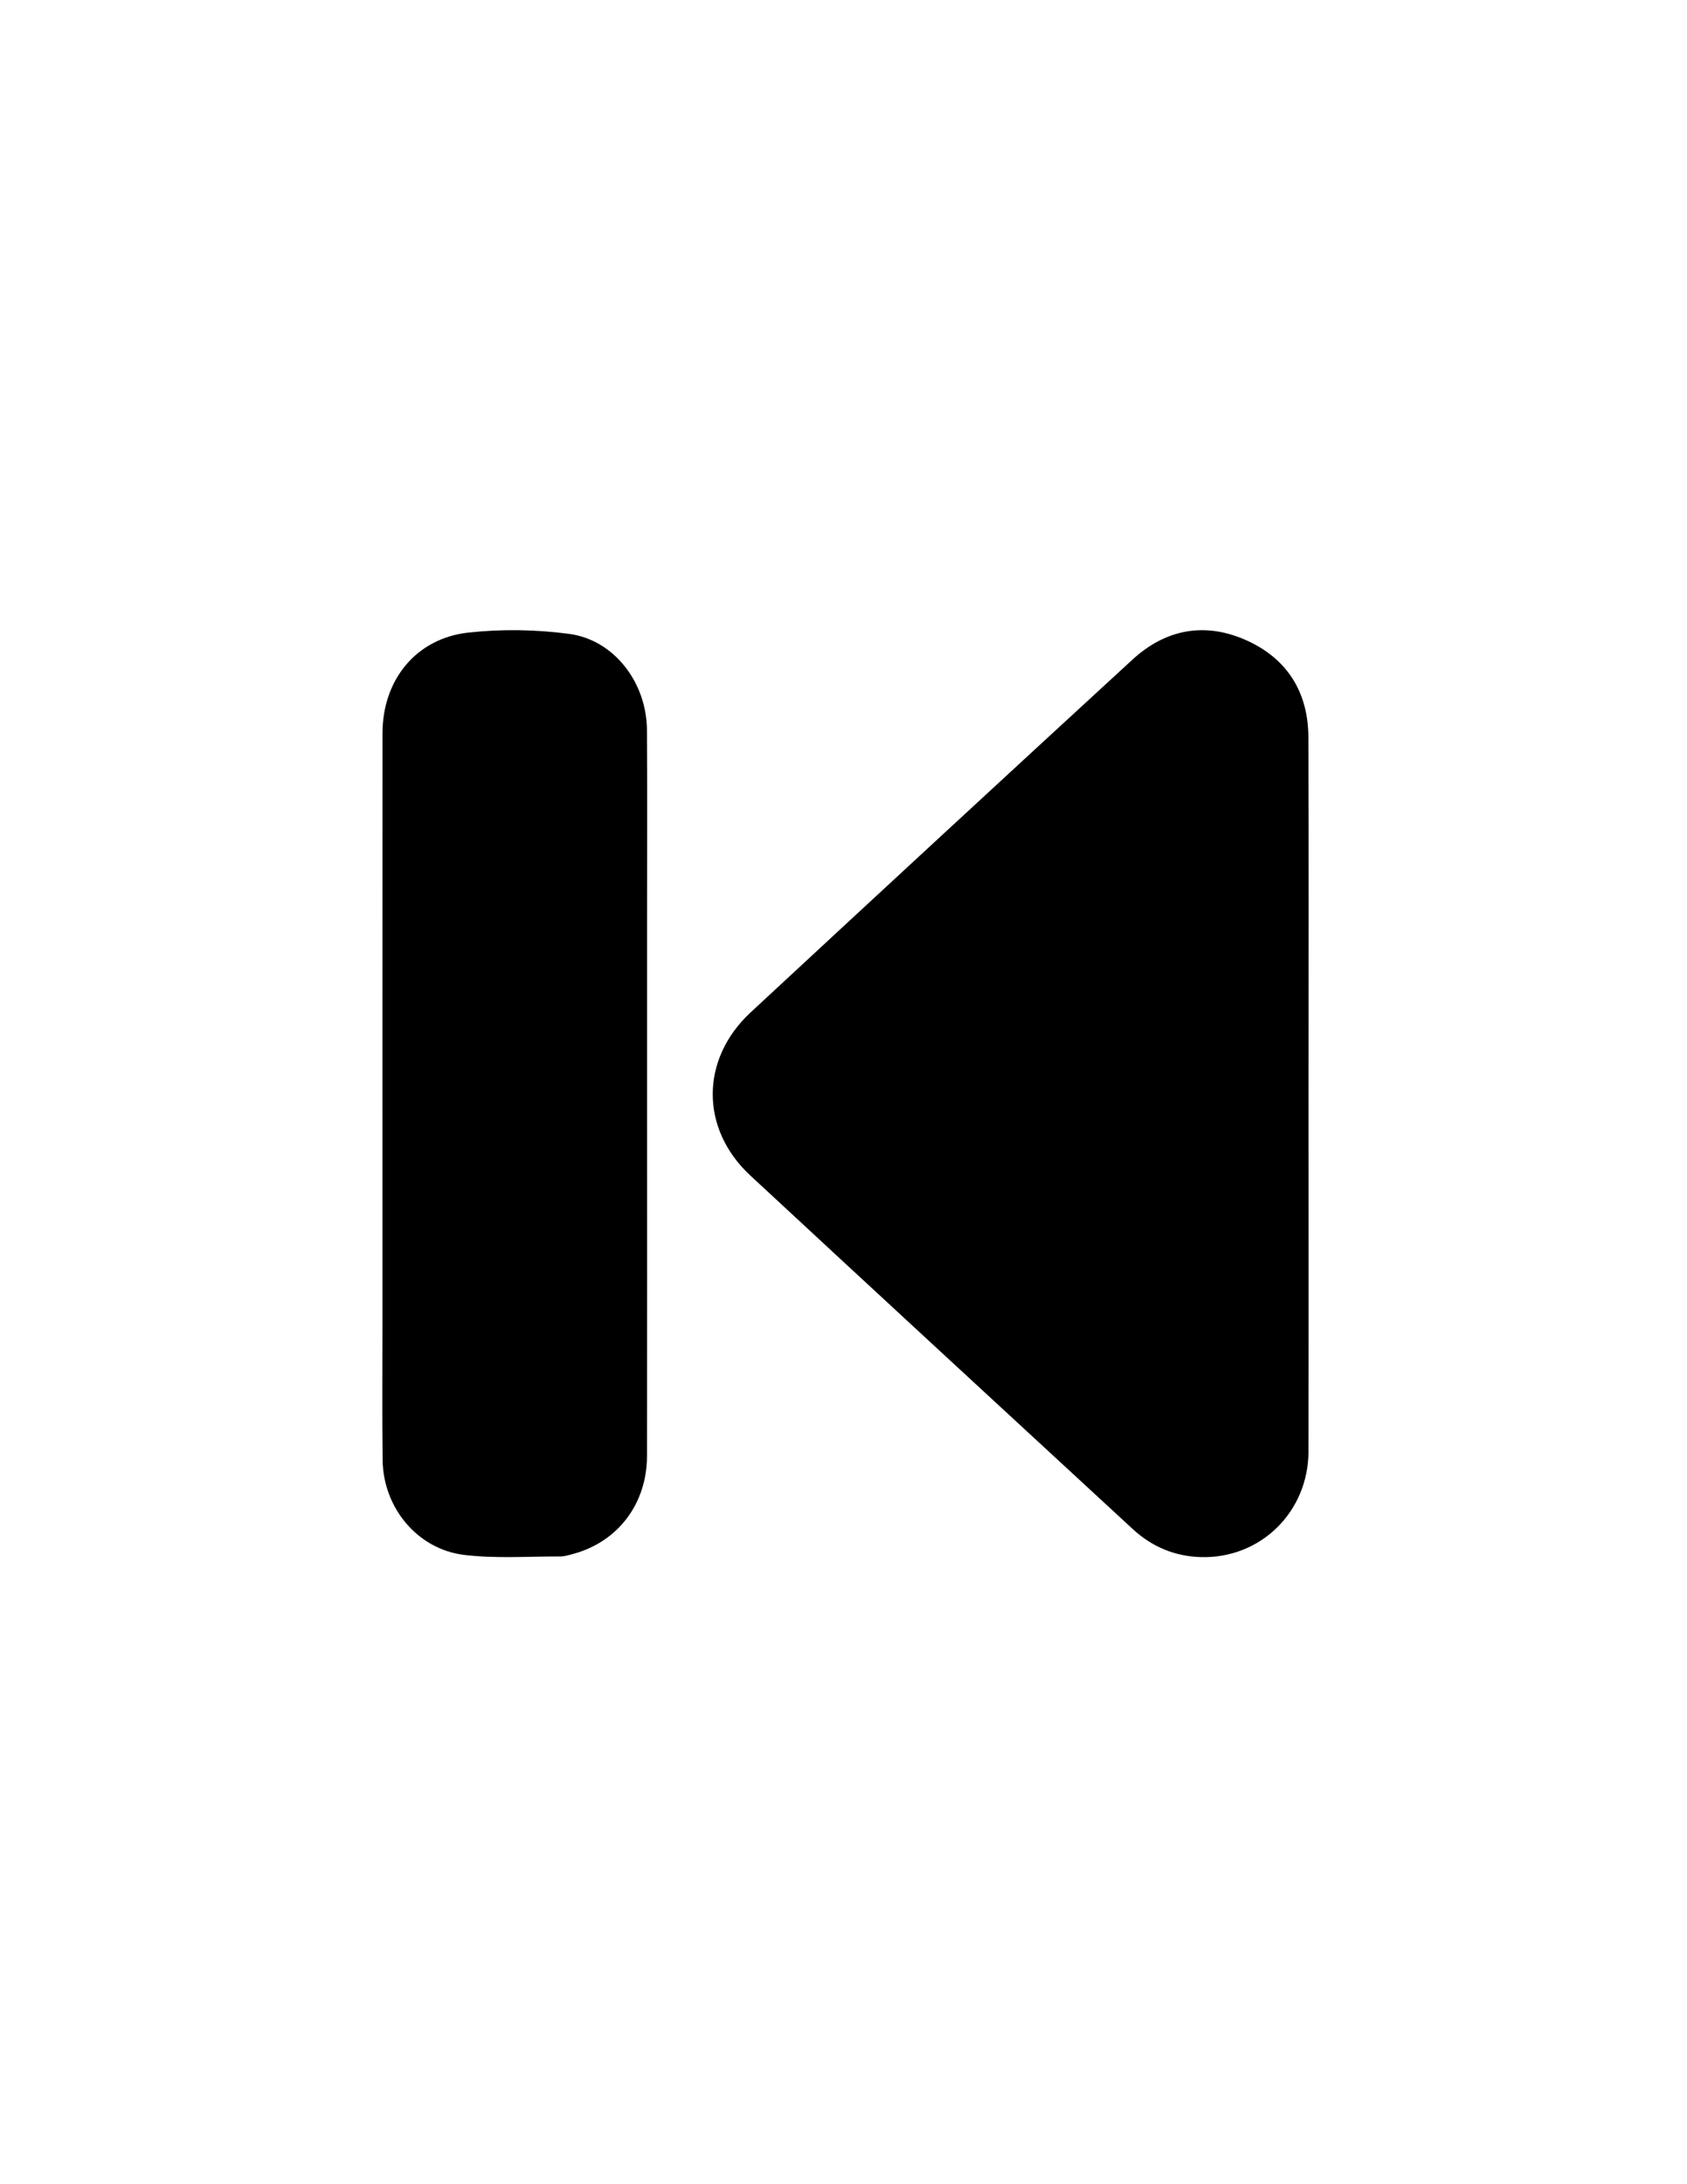 <?xml version="1.0" encoding="utf-8"?>
<!-- Generator: Adobe Illustrator 17.0.0, SVG Export Plug-In . SVG Version: 6.00 Build 0)  -->
<!DOCTYPE svg PUBLIC "-//W3C//DTD SVG 1.1//EN" "http://www.w3.org/Graphics/SVG/1.1/DTD/svg11.dtd">
<svg version="1.1" id="Layer_1" xmlns="http://www.w3.org/2000/svg" xmlns:xlink="http://www.w3.org/1999/xlink" x="0px" y="0px"
	 width="612px" height="792px" viewBox="0 0 612 792" enable-background="new 0 0 612 792" xml:space="preserve">
<g>
	<g>
		<path d="M474.704,396.998c0,43.11,0.058,86.22-0.024,129.33c-0.042,21.903-17.389,38.879-39.005,38.285
			c-9.476-0.26-17.776-3.735-24.746-10.169c-46.274-42.714-92.593-85.378-138.75-128.218c-18.221-16.912-18.139-42.183,0.143-59.142
			c46.077-42.742,92.236-85.396,138.518-127.915c12.079-11.097,26.352-13.716,41.349-6.978
			c14.803,6.651,22.395,18.851,22.458,35.103C474.815,310.527,474.704,353.763,474.704,396.998z"/>
		<path d="M234.734,396.712c-0.001,43.739,0.037,87.479-0.019,131.218c-0.022,17.301-10.487,31.092-26.718,35.514
			c-1.56,0.425-3.173,0.939-4.76,0.935c-11.601-0.035-23.324,0.822-34.775-0.548c-17.031-2.038-29.446-17.127-29.654-34.379
			c-0.201-16.618-0.06-33.241-0.06-49.862c-0.002-71.232-0.019-142.465,0.012-213.697c0.008-19.306,12.138-34.422,31.155-36.514
			c12.056-1.326,24.564-1.13,36.589,0.478c16.331,2.184,28.099,17.716,28.196,34.888c0.127,22.494,0.035,44.989,0.036,67.483
			C234.736,353.722,234.735,375.217,234.734,396.712z"/>
	</g>
</g>
</svg>

